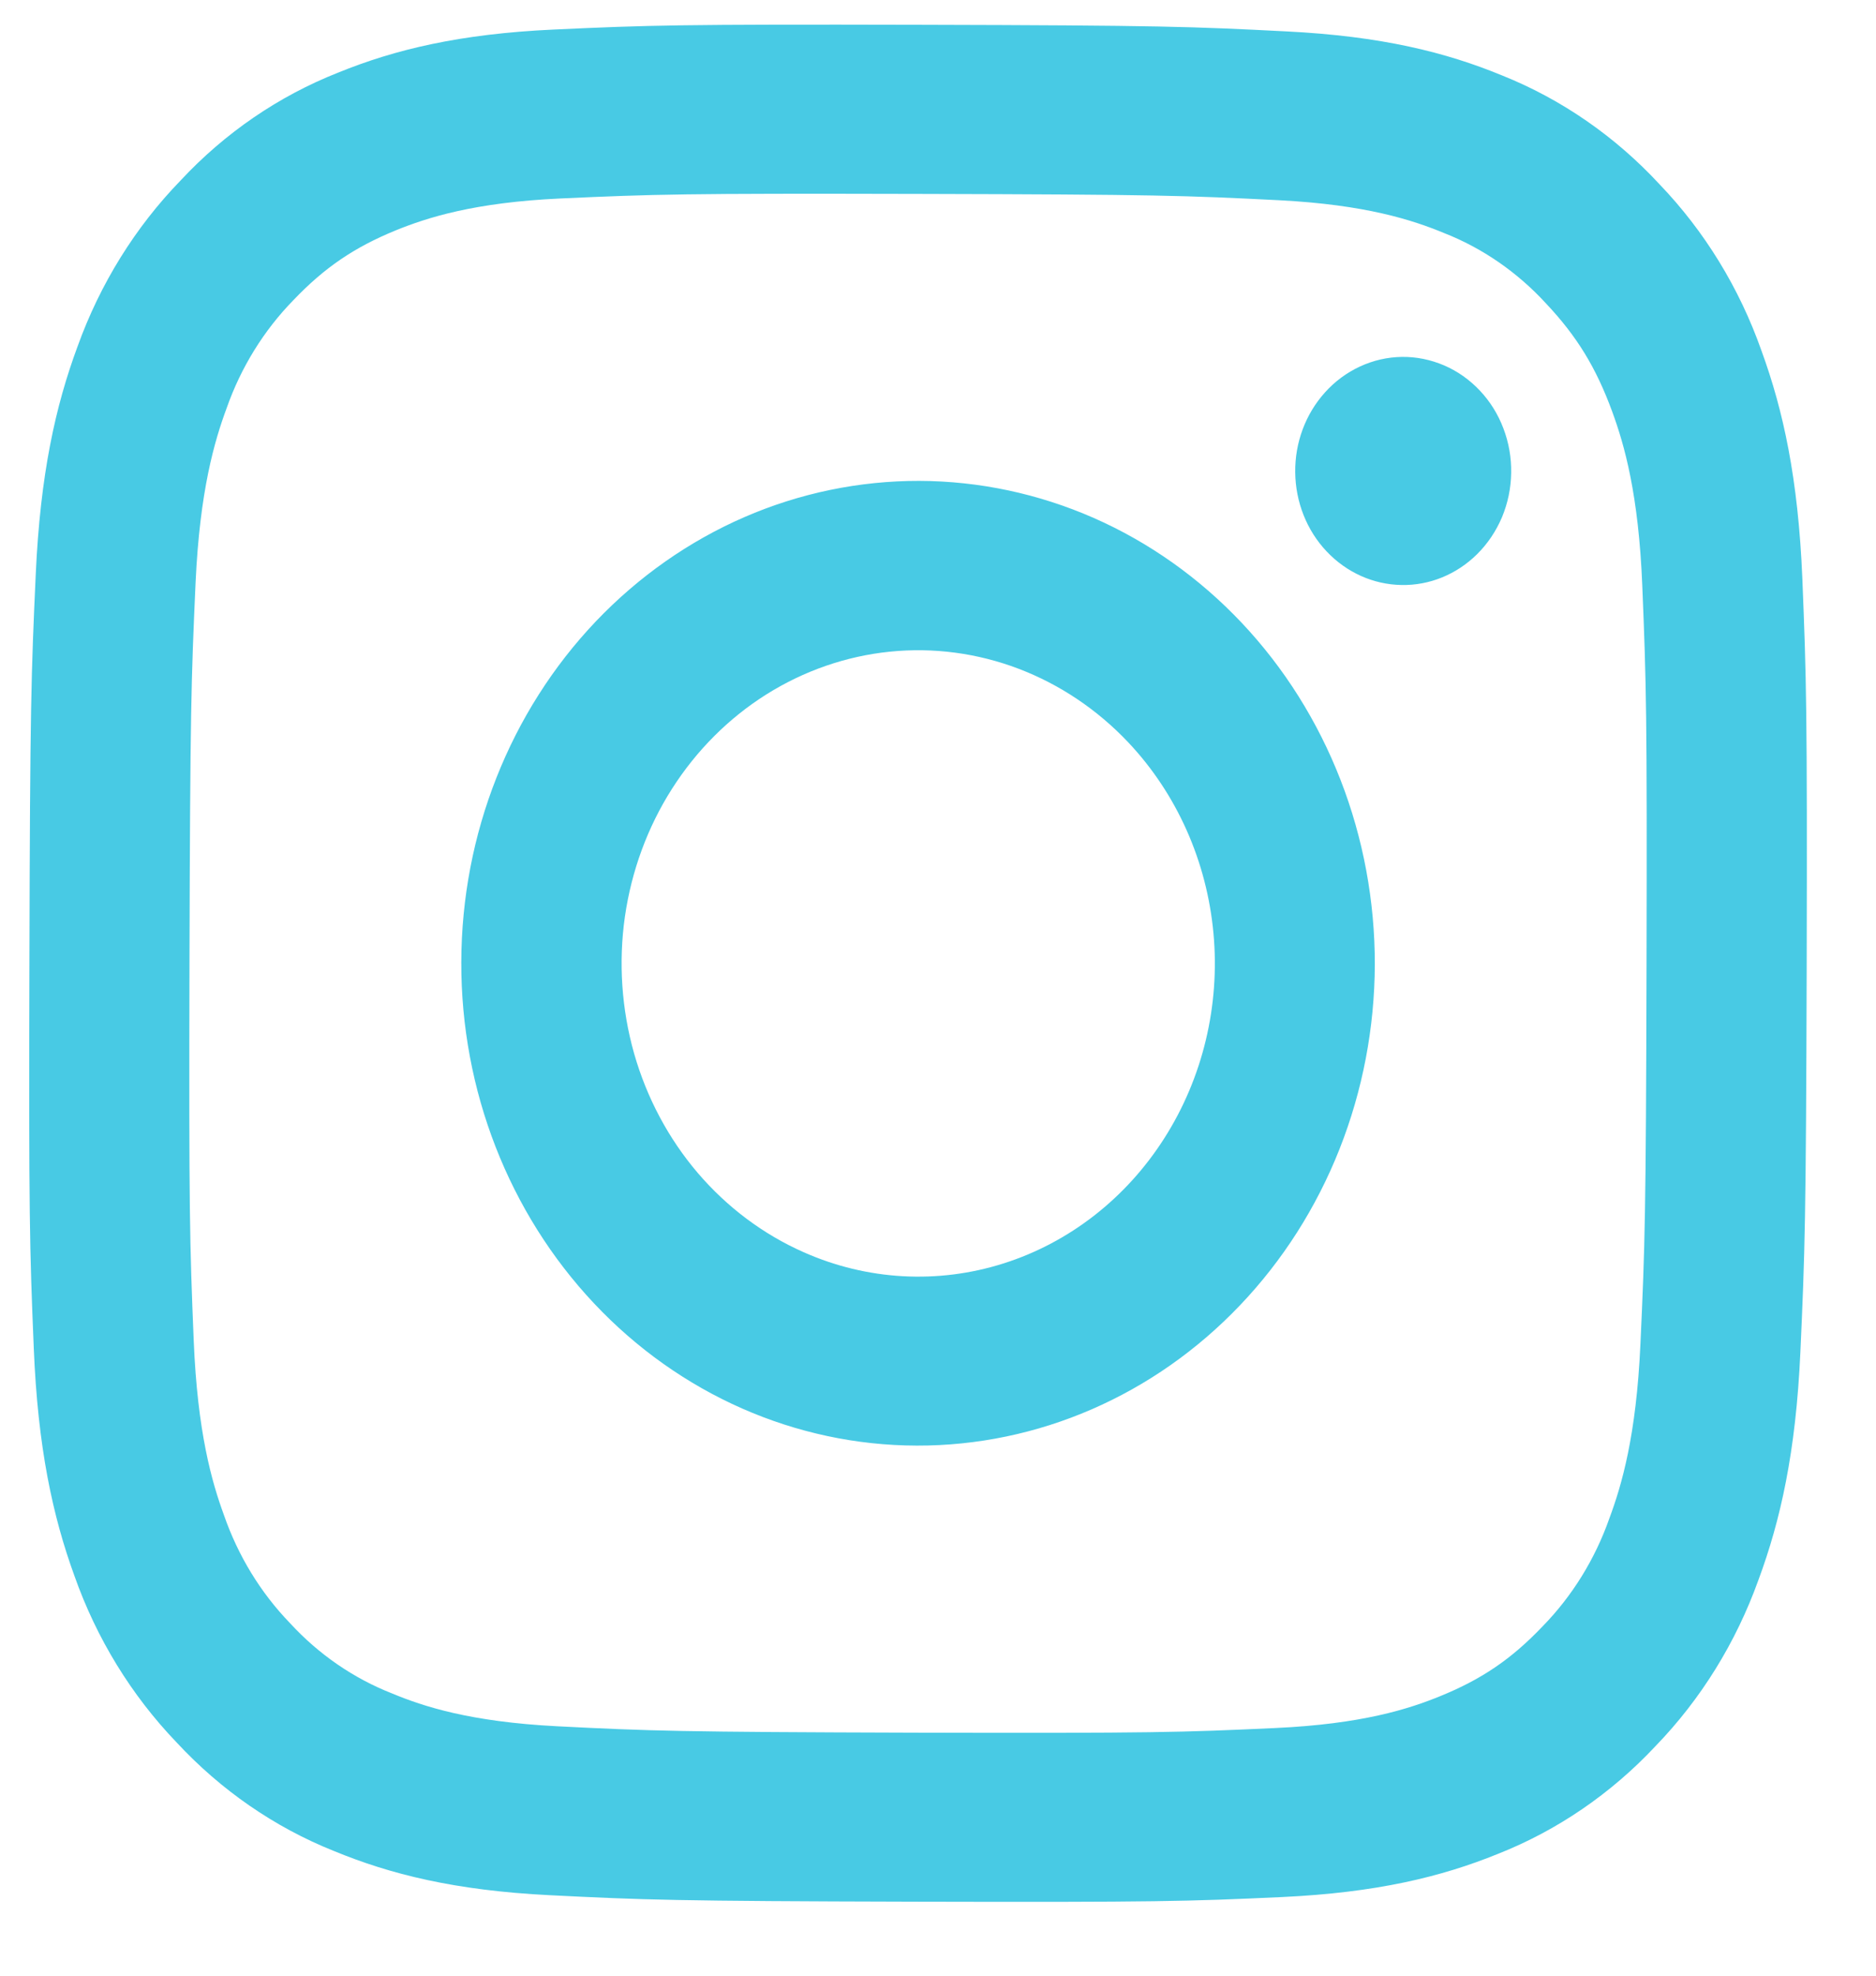 <svg width="19" height="20" viewBox="0 0 19 20" fill="none" xmlns="http://www.w3.org/2000/svg">
<path fill-rule="evenodd" clip-rule="evenodd" d="M5.611 0.299C6.571 0.255 6.877 0.245 9.322 0.251C11.767 0.257 12.072 0.269 13.031 0.318C13.99 0.366 14.644 0.529 15.216 0.765C15.815 1.005 16.359 1.381 16.807 1.865C17.264 2.341 17.616 2.915 17.84 3.55C18.061 4.155 18.212 4.846 18.254 5.856C18.295 6.871 18.304 7.194 18.298 9.774C18.291 12.355 18.28 12.678 18.234 13.691C18.188 14.701 18.033 15.391 17.809 15.995C17.581 16.629 17.226 17.202 16.767 17.676C16.316 18.158 15.771 18.53 15.171 18.767C14.597 19 13.942 19.159 12.985 19.204C12.024 19.248 11.718 19.257 9.274 19.251C6.829 19.245 6.523 19.233 5.563 19.185C4.606 19.137 3.952 18.973 3.38 18.737C2.78 18.497 2.237 18.122 1.788 17.638C1.331 17.162 0.978 16.587 0.754 15.953C0.534 15.348 0.383 14.656 0.342 13.646C0.3 12.631 0.291 12.308 0.298 9.728C0.304 7.148 0.316 6.825 0.362 5.813C0.408 4.801 0.562 4.11 0.786 3.506C1.014 2.873 1.37 2.3 1.829 1.827C2.279 1.344 2.824 0.972 3.425 0.735C3.998 0.502 4.653 0.343 5.61 0.299L5.611 0.299ZM12.954 2.027C12.005 1.979 11.72 1.969 9.317 1.963C6.914 1.957 6.63 1.966 5.68 2.009C4.802 2.049 4.326 2.203 4.008 2.332C3.588 2.504 3.287 2.708 2.971 3.039C2.672 3.345 2.441 3.718 2.296 4.13C2.172 4.465 2.024 4.967 1.981 5.894C1.936 6.895 1.926 7.196 1.919 9.733C1.913 12.269 1.921 12.57 1.962 13.572C2 14.498 2.145 15.001 2.268 15.337C2.411 15.749 2.639 16.123 2.937 16.431C3.227 16.747 3.581 16.99 3.971 17.143C4.288 17.275 4.763 17.43 5.641 17.475C6.59 17.523 6.874 17.533 9.278 17.54C11.682 17.546 11.966 17.537 12.915 17.493C13.793 17.453 14.269 17.3 14.587 17.17C15.007 16.999 15.308 16.795 15.624 16.463C15.923 16.157 16.154 15.784 16.299 15.372C16.424 15.037 16.572 14.535 16.614 13.609C16.66 12.607 16.67 12.306 16.676 9.77C16.682 7.233 16.674 6.933 16.633 5.931C16.596 5.004 16.451 4.501 16.328 4.166C16.165 3.722 15.972 3.405 15.658 3.072C15.368 2.756 15.015 2.512 14.625 2.359C14.308 2.228 13.832 2.072 12.954 2.027ZM8.141 12.677C8.782 12.961 9.497 13.001 10.163 12.79C10.829 12.579 11.405 12.131 11.793 11.521C12.181 10.912 12.357 10.18 12.29 9.449C12.223 8.718 11.918 8.035 11.427 7.515C11.113 7.183 10.734 6.929 10.317 6.77C9.899 6.611 9.453 6.552 9.012 6.597C8.57 6.642 8.143 6.79 7.761 7.03C7.38 7.27 7.054 7.596 6.806 7.985C6.558 8.374 6.396 8.816 6.329 9.279C6.263 9.742 6.295 10.215 6.422 10.664C6.55 11.113 6.77 11.526 7.067 11.874C7.365 12.222 7.731 12.496 8.141 12.677ZM6.035 6.29C6.466 5.838 6.977 5.479 7.539 5.235C8.101 4.991 8.703 4.867 9.31 4.868C9.918 4.87 10.519 4.998 11.079 5.244C11.64 5.491 12.149 5.852 12.578 6.307C13.006 6.761 13.345 7.3 13.576 7.893C13.807 8.486 13.925 9.122 13.924 9.763C13.922 10.404 13.801 11.039 13.567 11.631C13.333 12.223 12.991 12.76 12.56 13.212C11.69 14.126 10.512 14.637 9.285 14.634C8.058 14.631 6.883 14.114 6.018 13.196C5.153 12.278 4.668 11.034 4.672 9.739C4.675 8.444 5.165 7.204 6.035 6.29ZM14.96 5.61C15.067 5.504 15.152 5.377 15.212 5.236C15.271 5.094 15.303 4.942 15.305 4.788C15.308 4.633 15.281 4.48 15.226 4.336C15.172 4.193 15.091 4.063 14.987 3.953C14.884 3.844 14.761 3.757 14.626 3.699C14.49 3.641 14.345 3.611 14.199 3.613C14.052 3.615 13.908 3.648 13.774 3.71C13.64 3.772 13.519 3.861 13.418 3.974C13.222 4.192 13.114 4.482 13.118 4.782C13.121 5.082 13.235 5.37 13.436 5.582C13.637 5.795 13.908 5.917 14.193 5.922C14.477 5.928 14.753 5.815 14.96 5.61Z" fill="#48CAE4"/>
</svg>
